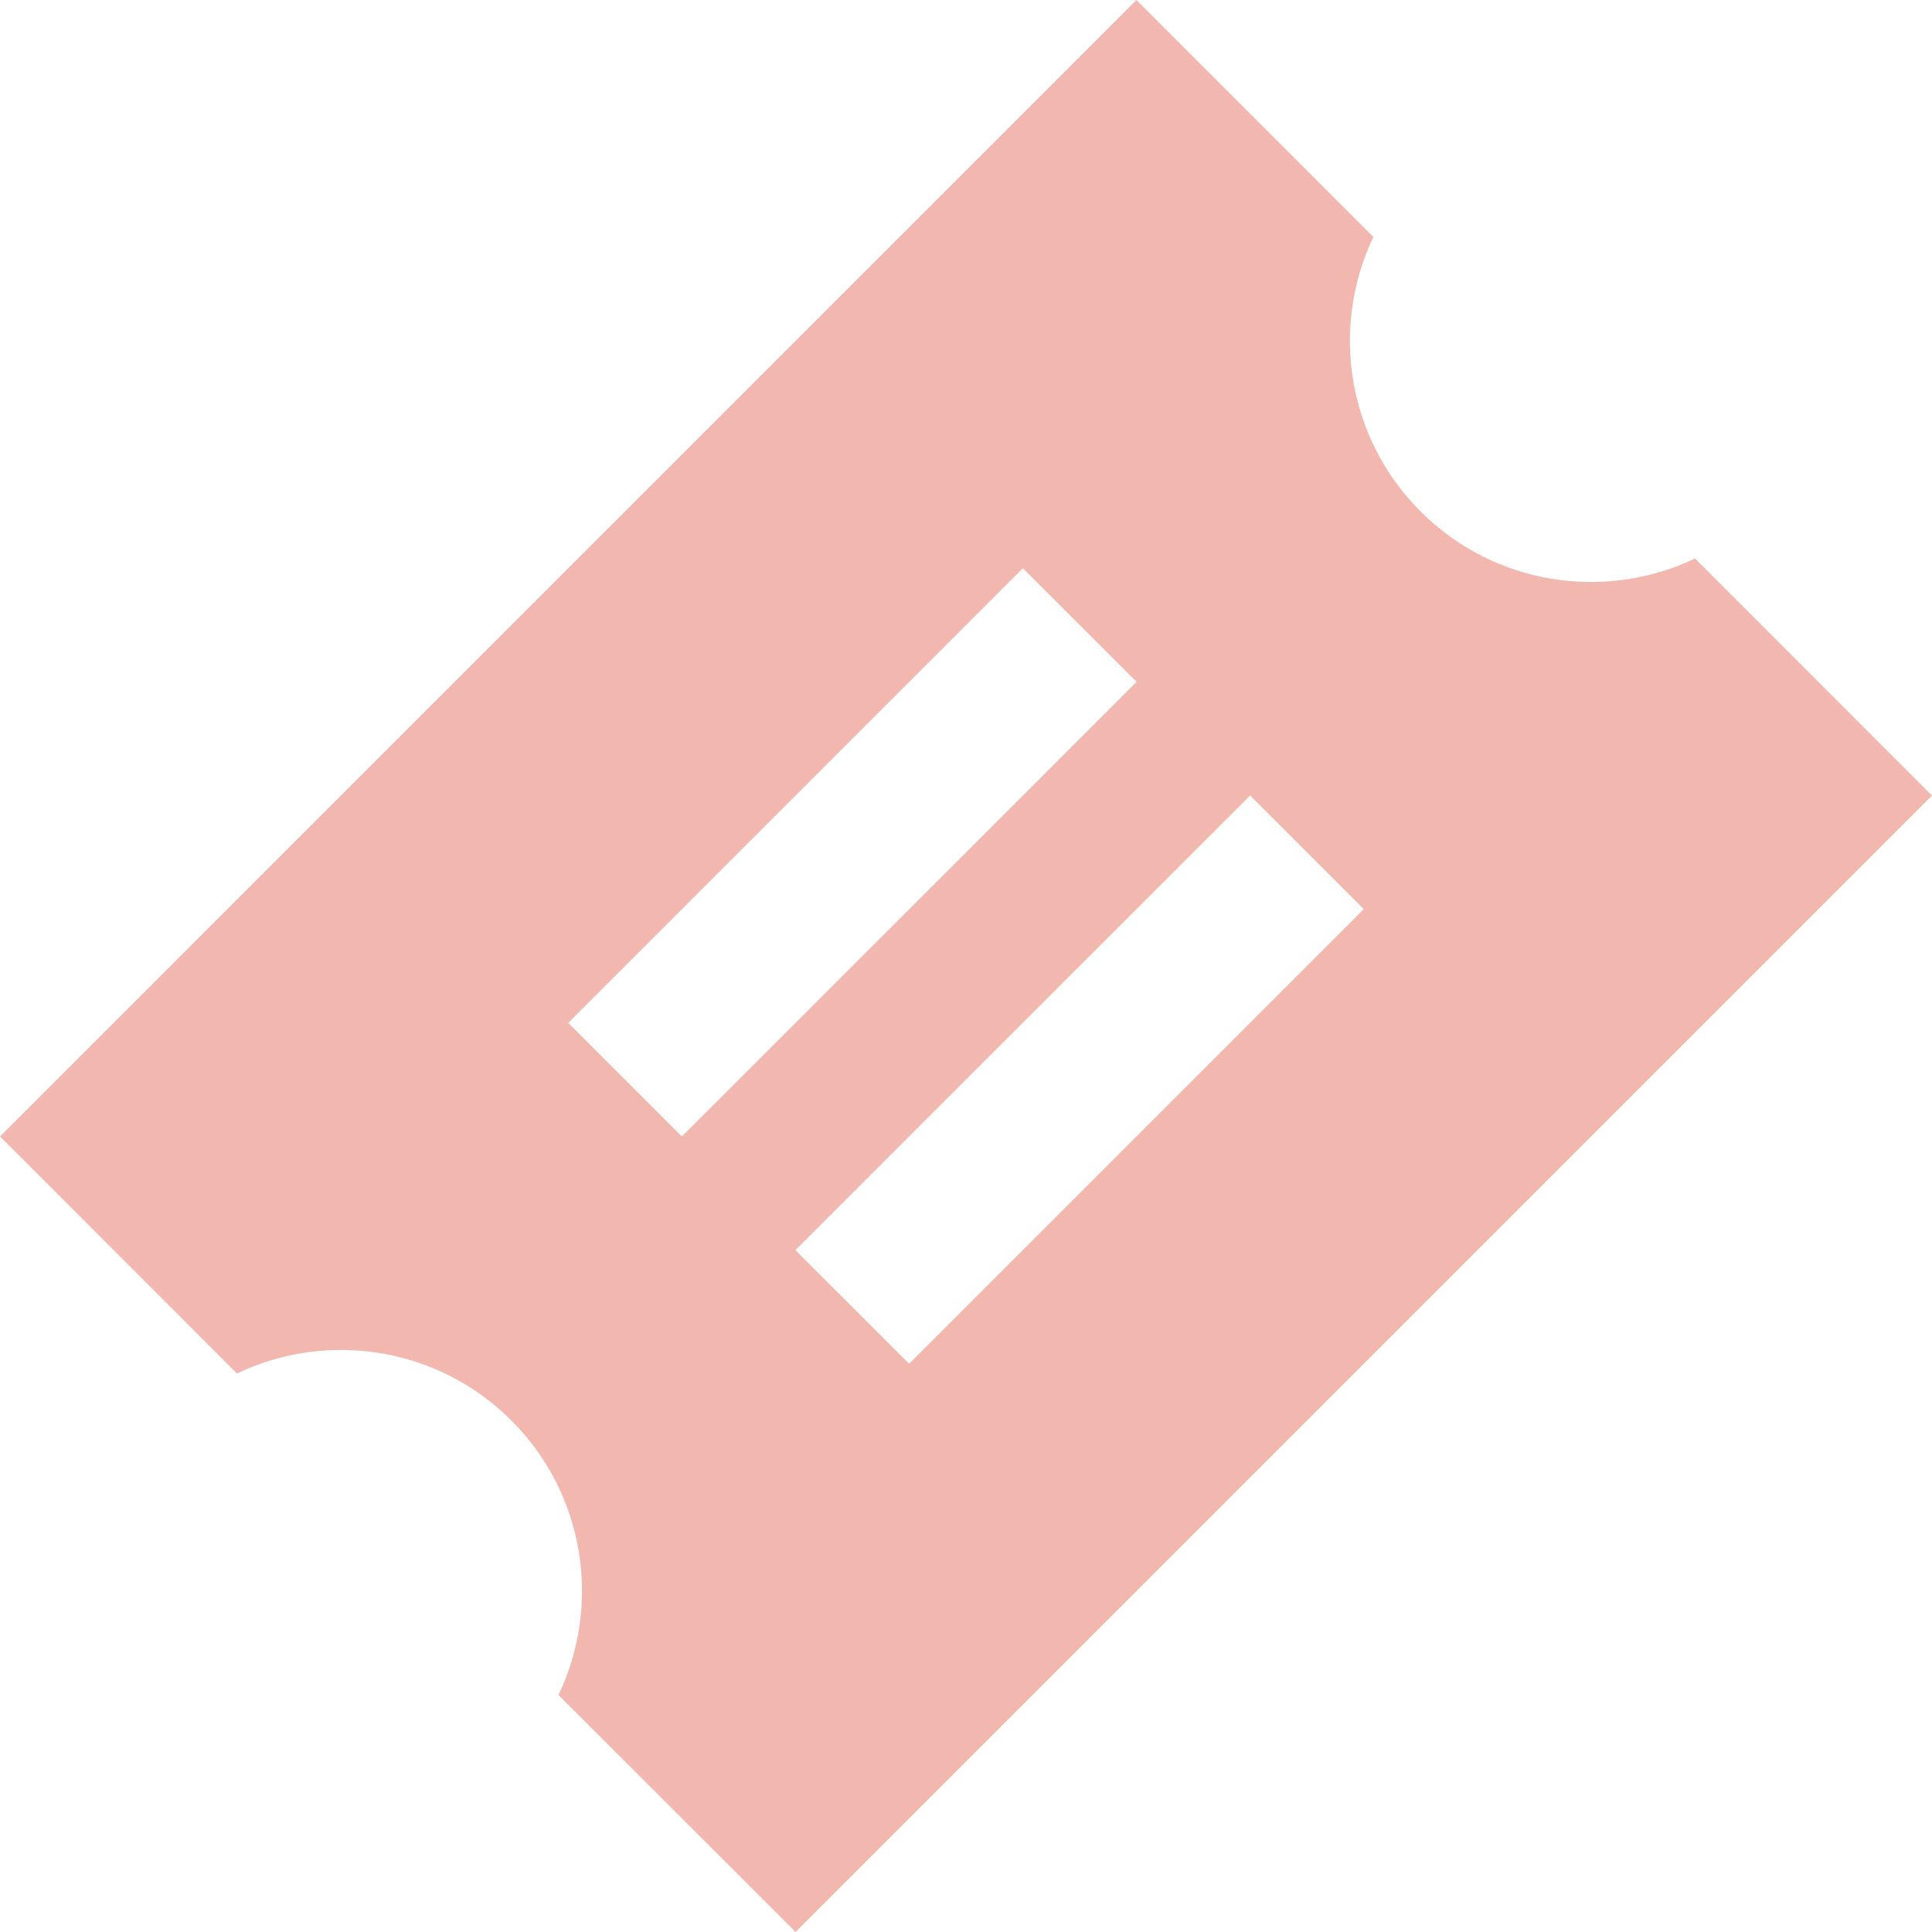 <svg xmlns="http://www.w3.org/2000/svg" width="14" height="14" viewBox="0 0 14 14" fill="none">
  <path fill-rule="evenodd" clip-rule="evenodd" d="M8.235 0L5.84606e-05 8.235L1.717 9.953C2.367 9.642 3.168 9.756 3.706 10.294C4.244 10.832 4.357 11.633 4.047 12.283L5.765 14L14 5.765L12.283 4.047C11.633 4.357 10.832 4.244 10.294 3.706C9.756 3.168 9.642 2.366 9.952 1.717L8.235 0ZM7.412 4.118L4.118 7.412L4.941 8.235L8.236 4.941L7.412 4.118ZM9.059 5.765L5.764 9.059L6.588 9.882L9.882 6.588L9.059 5.765Z" fill="#F2B8B0"/>
</svg>